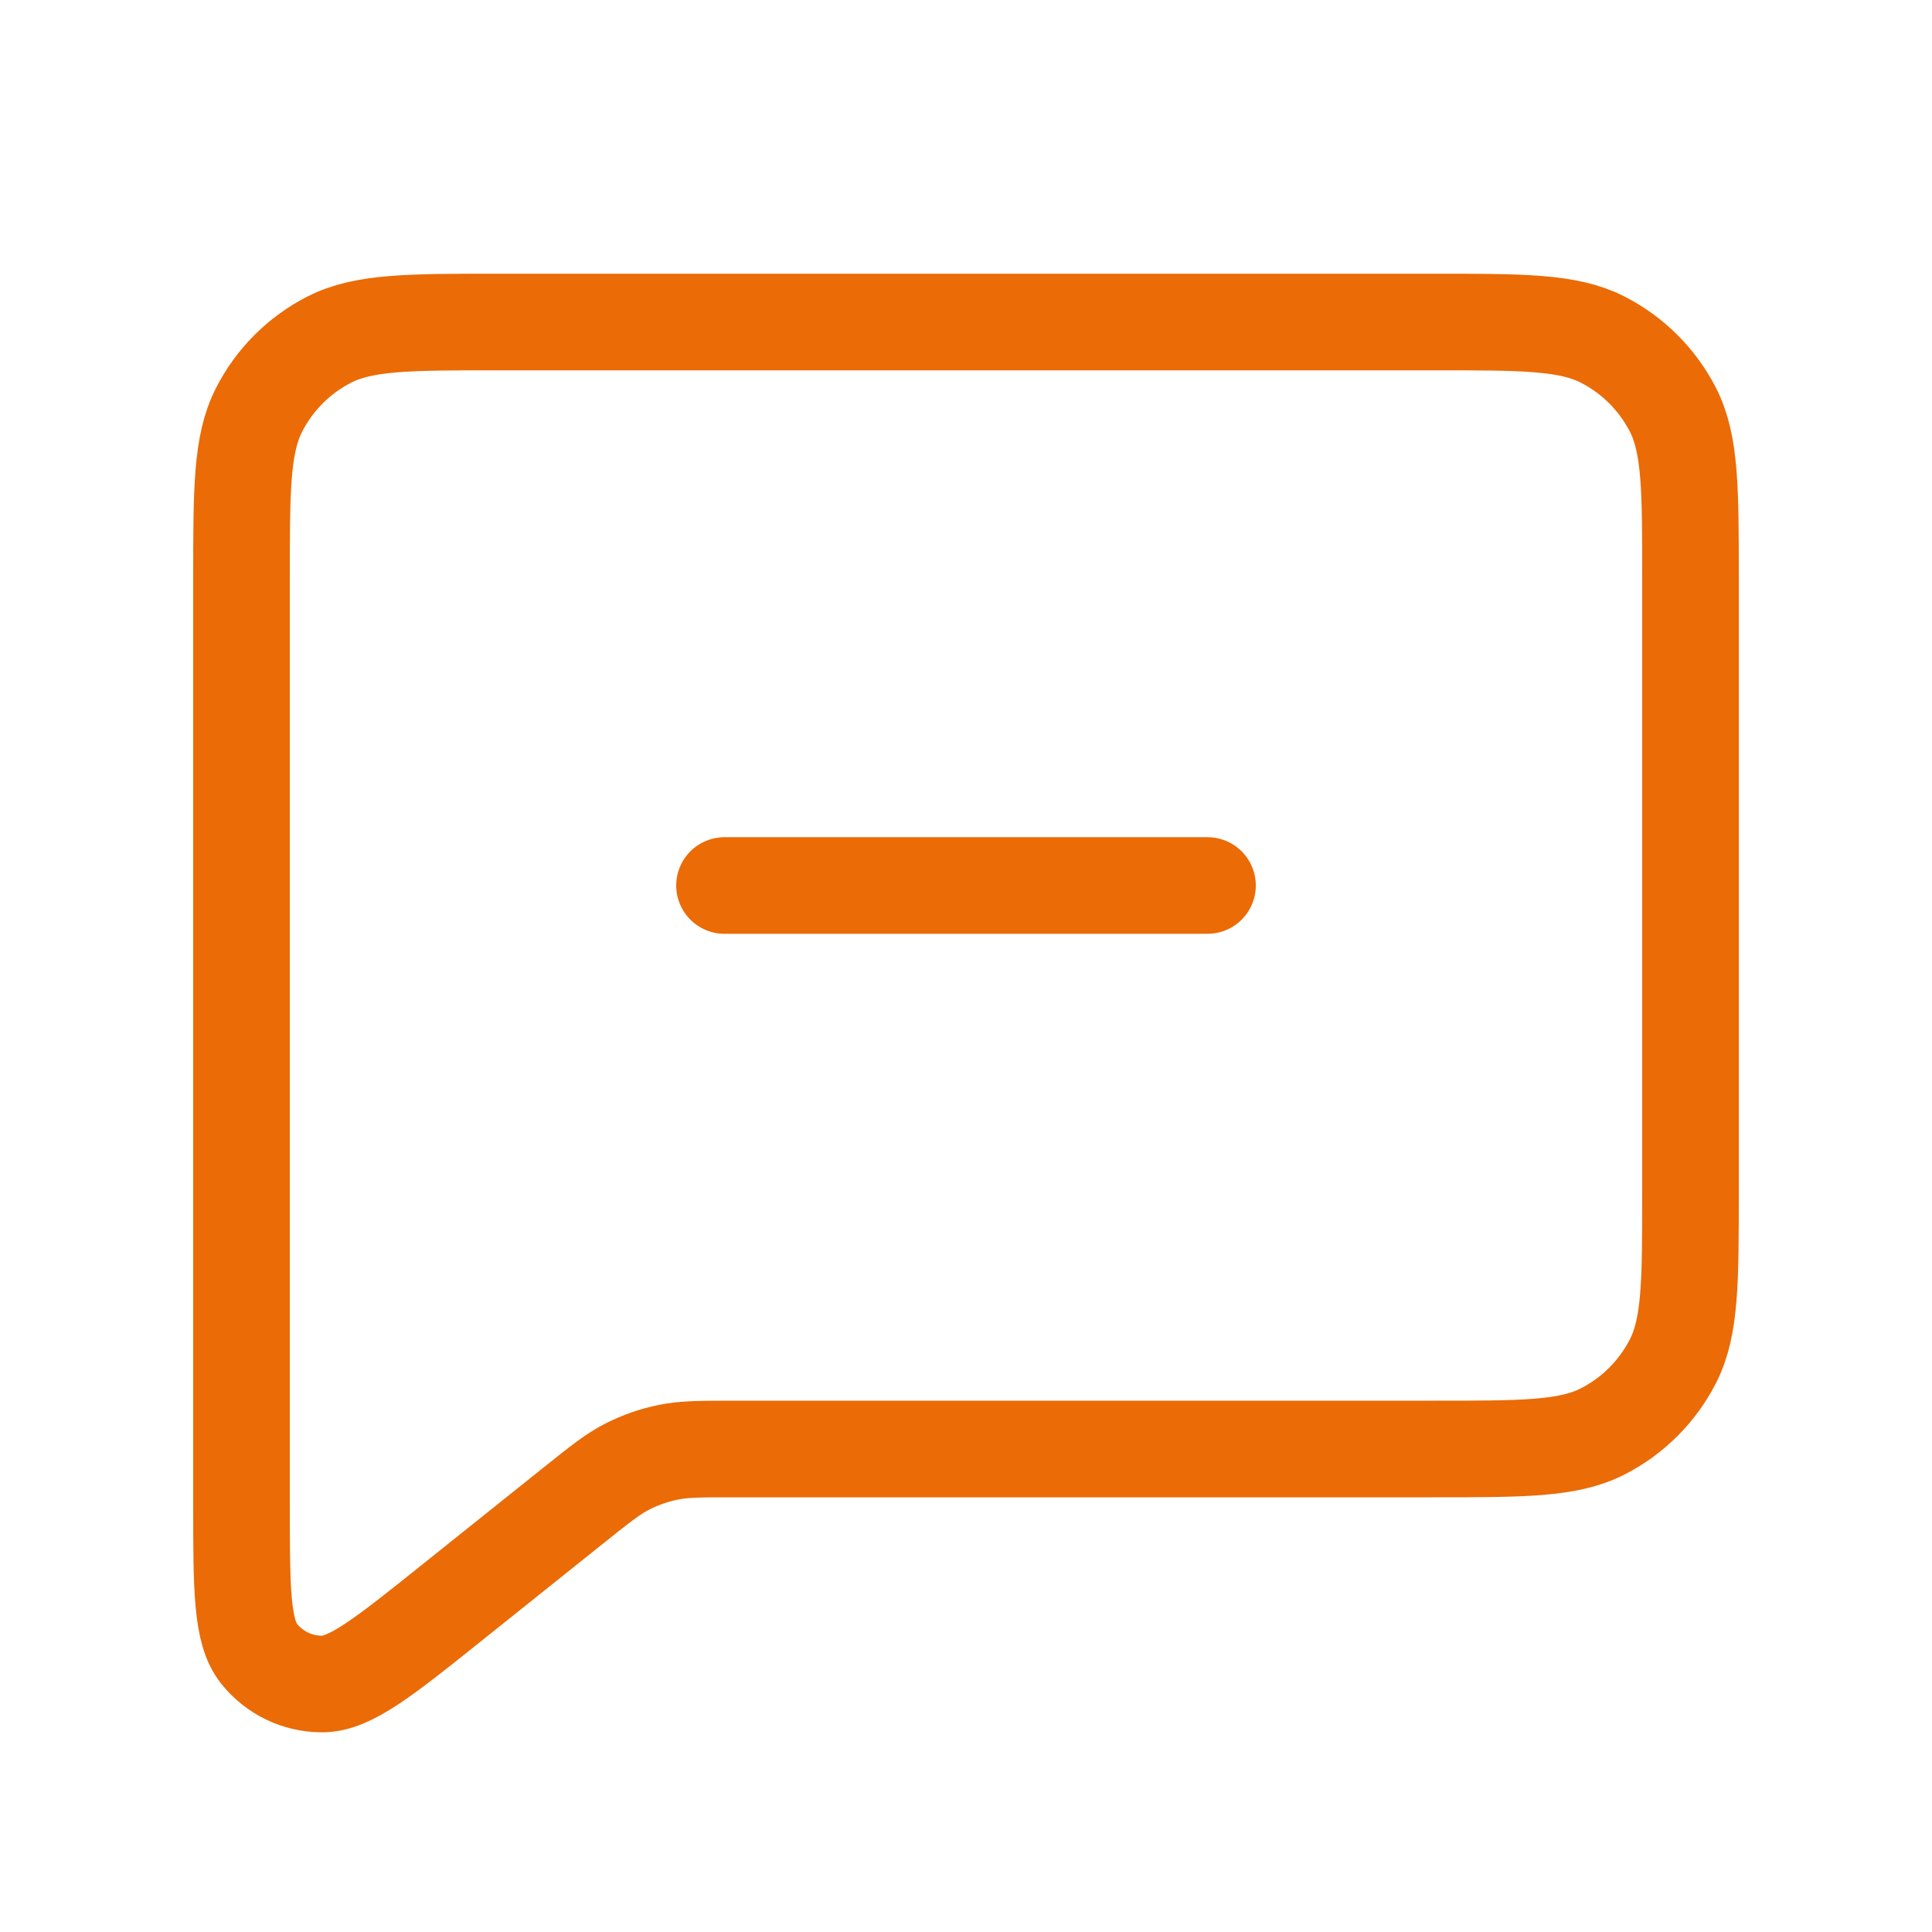 <svg width="60" height="60" viewBox="0 0 60 60" fill="none" xmlns="http://www.w3.org/2000/svg">
<path d="M22.5 27.5H37.5M17.809 46.753L13.999 49.801C11.919 51.465 10.878 52.298 10.002 52.299C9.241 52.3 8.521 51.953 8.046 51.358C7.5 50.674 7.5 49.342 7.5 46.678V18C7.5 15.2 7.5 13.799 8.045 12.729C8.524 11.789 9.289 11.024 10.229 10.545C11.299 10 12.7 10 15.501 10H44.501C47.301 10 48.699 10 49.769 10.545C50.709 11.024 51.476 11.789 51.956 12.729C52.5 13.798 52.5 15.197 52.5 17.992V37.009C52.5 39.804 52.5 41.201 51.956 42.27C51.476 43.211 50.711 43.976 49.77 44.456C48.702 45 47.303 45 44.508 45H22.805C21.765 45 21.247 45 20.75 45.102C20.308 45.193 19.88 45.342 19.479 45.547C19.032 45.775 18.631 46.096 17.837 46.731L17.809 46.753Z" stroke="#EB6B06" stroke-width="3" stroke-linecap="round" stroke-linejoin="round"/>
</svg>
